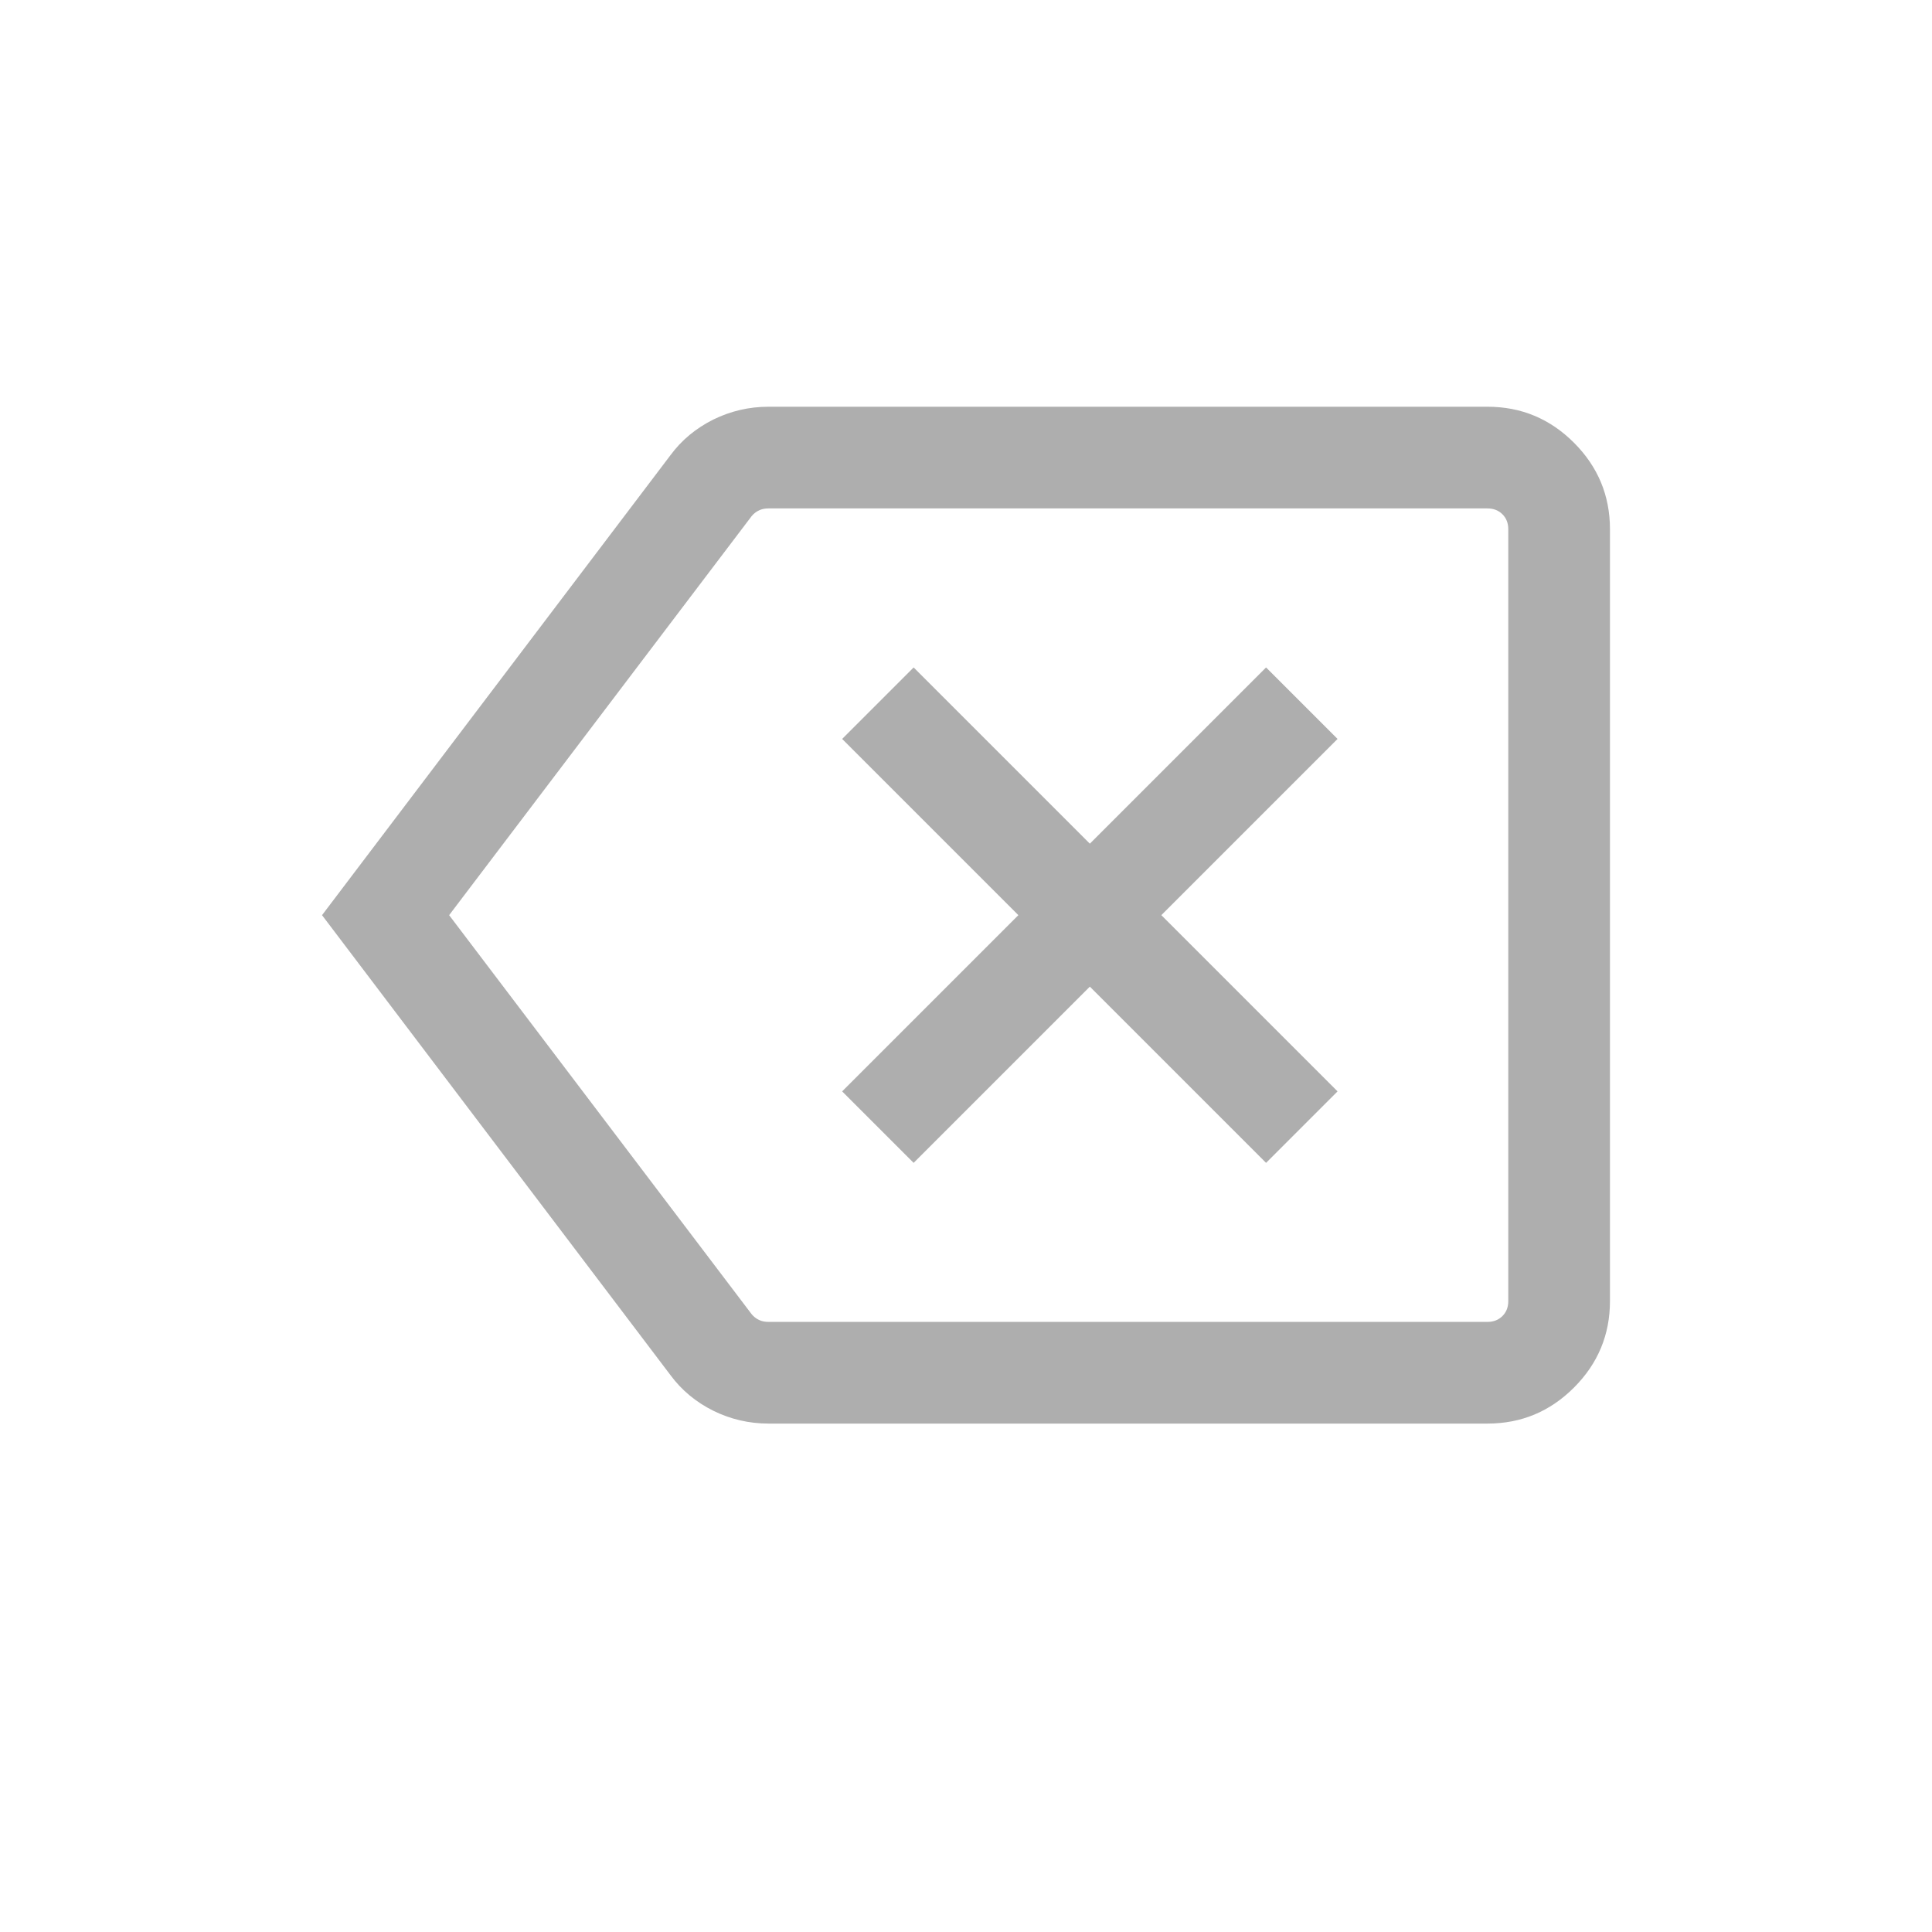 <svg width="19" height="19" viewBox="0 0 19 19" fill="none" xmlns="http://www.w3.org/2000/svg">
<mask id="mask0_415_54" style="mask-type:alpha" maskUnits="userSpaceOnUse" x="1" y="1" width="17" height="16">
<rect x="1.5" y="1" width="16" height="16" fill="#AEAEAE"/>
</mask>
<g mask="url(#mask0_415_54)">
<path d="M8.985 11.436L10.718 9.703L12.451 11.436L13.154 10.733L11.421 9L13.154 7.267L12.451 6.564L10.718 8.297L8.985 6.564L8.282 7.267L10.015 9L8.282 10.733L8.985 11.436ZM7.558 14C7.367 14 7.186 13.958 7.015 13.874C6.845 13.789 6.704 13.673 6.594 13.524L3.167 9L6.594 4.476C6.704 4.327 6.845 4.211 7.015 4.126C7.186 4.042 7.367 4 7.558 4H14.628C14.96 4 15.243 4.118 15.479 4.354C15.715 4.59 15.833 4.874 15.833 5.205V12.795C15.833 13.126 15.715 13.41 15.479 13.646C15.243 13.882 14.96 14 14.628 14H7.558ZM4.417 9L7.391 12.923C7.412 12.949 7.437 12.968 7.465 12.981C7.492 12.994 7.523 13 7.558 13H14.628C14.688 13 14.737 12.981 14.776 12.942C14.814 12.904 14.833 12.855 14.833 12.795V5.205C14.833 5.145 14.814 5.096 14.776 5.058C14.737 5.019 14.688 5 14.628 5H7.558C7.523 5 7.492 5.006 7.465 5.019C7.437 5.032 7.412 5.051 7.391 5.077L4.417 9Z" fill="#AEAEAE"/>
</g>
</svg>
